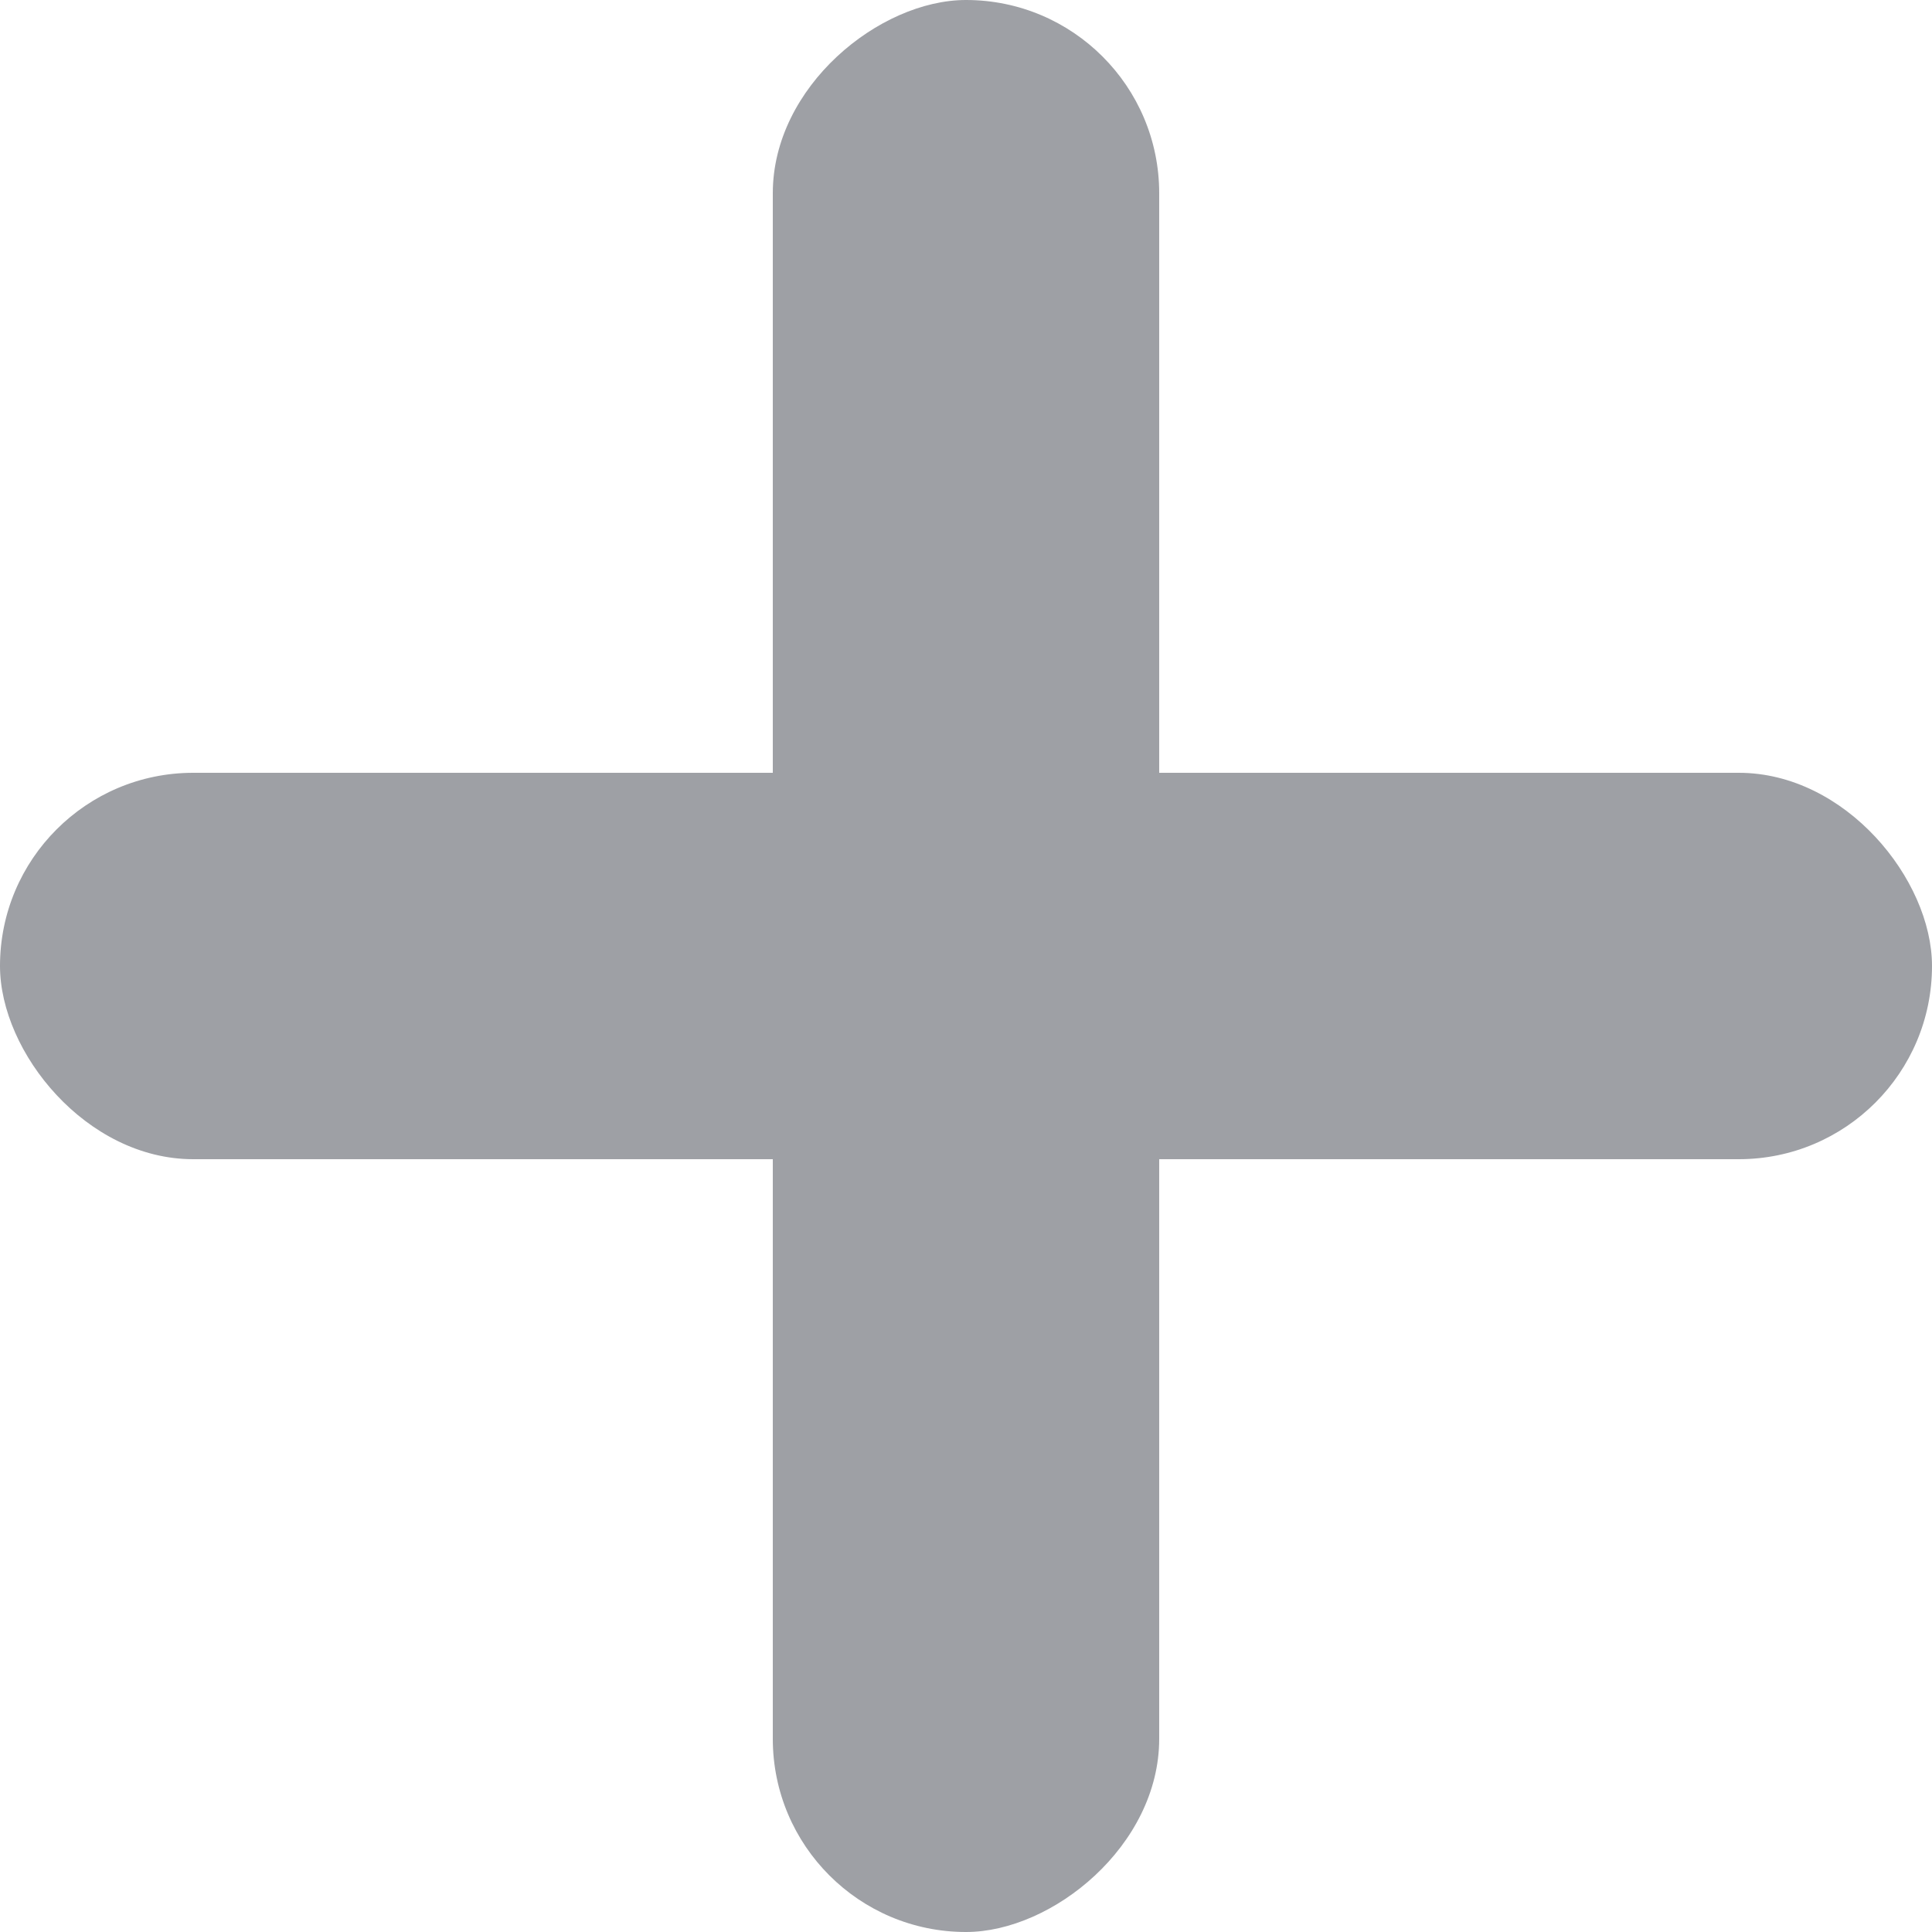 <svg xmlns="http://www.w3.org/2000/svg" width="15" height="15" viewBox="0 0 15 15">
    <defs>
        <style>
            .cls-1{fill:#9ea0a5}
        </style>
    </defs>
    <g id="plus" transform="translate(-896 -219)">
        <rect id="Rectangle_326" width="15" height="3" class="cls-1" data-name="Rectangle 326" rx="1.5" transform="translate(896 225)"/>
        <rect id="Rectangle_327" width="15" height="3" class="cls-1" data-name="Rectangle 327" rx="1.5" transform="rotate(90 343 562)"/>
    </g>
</svg>
